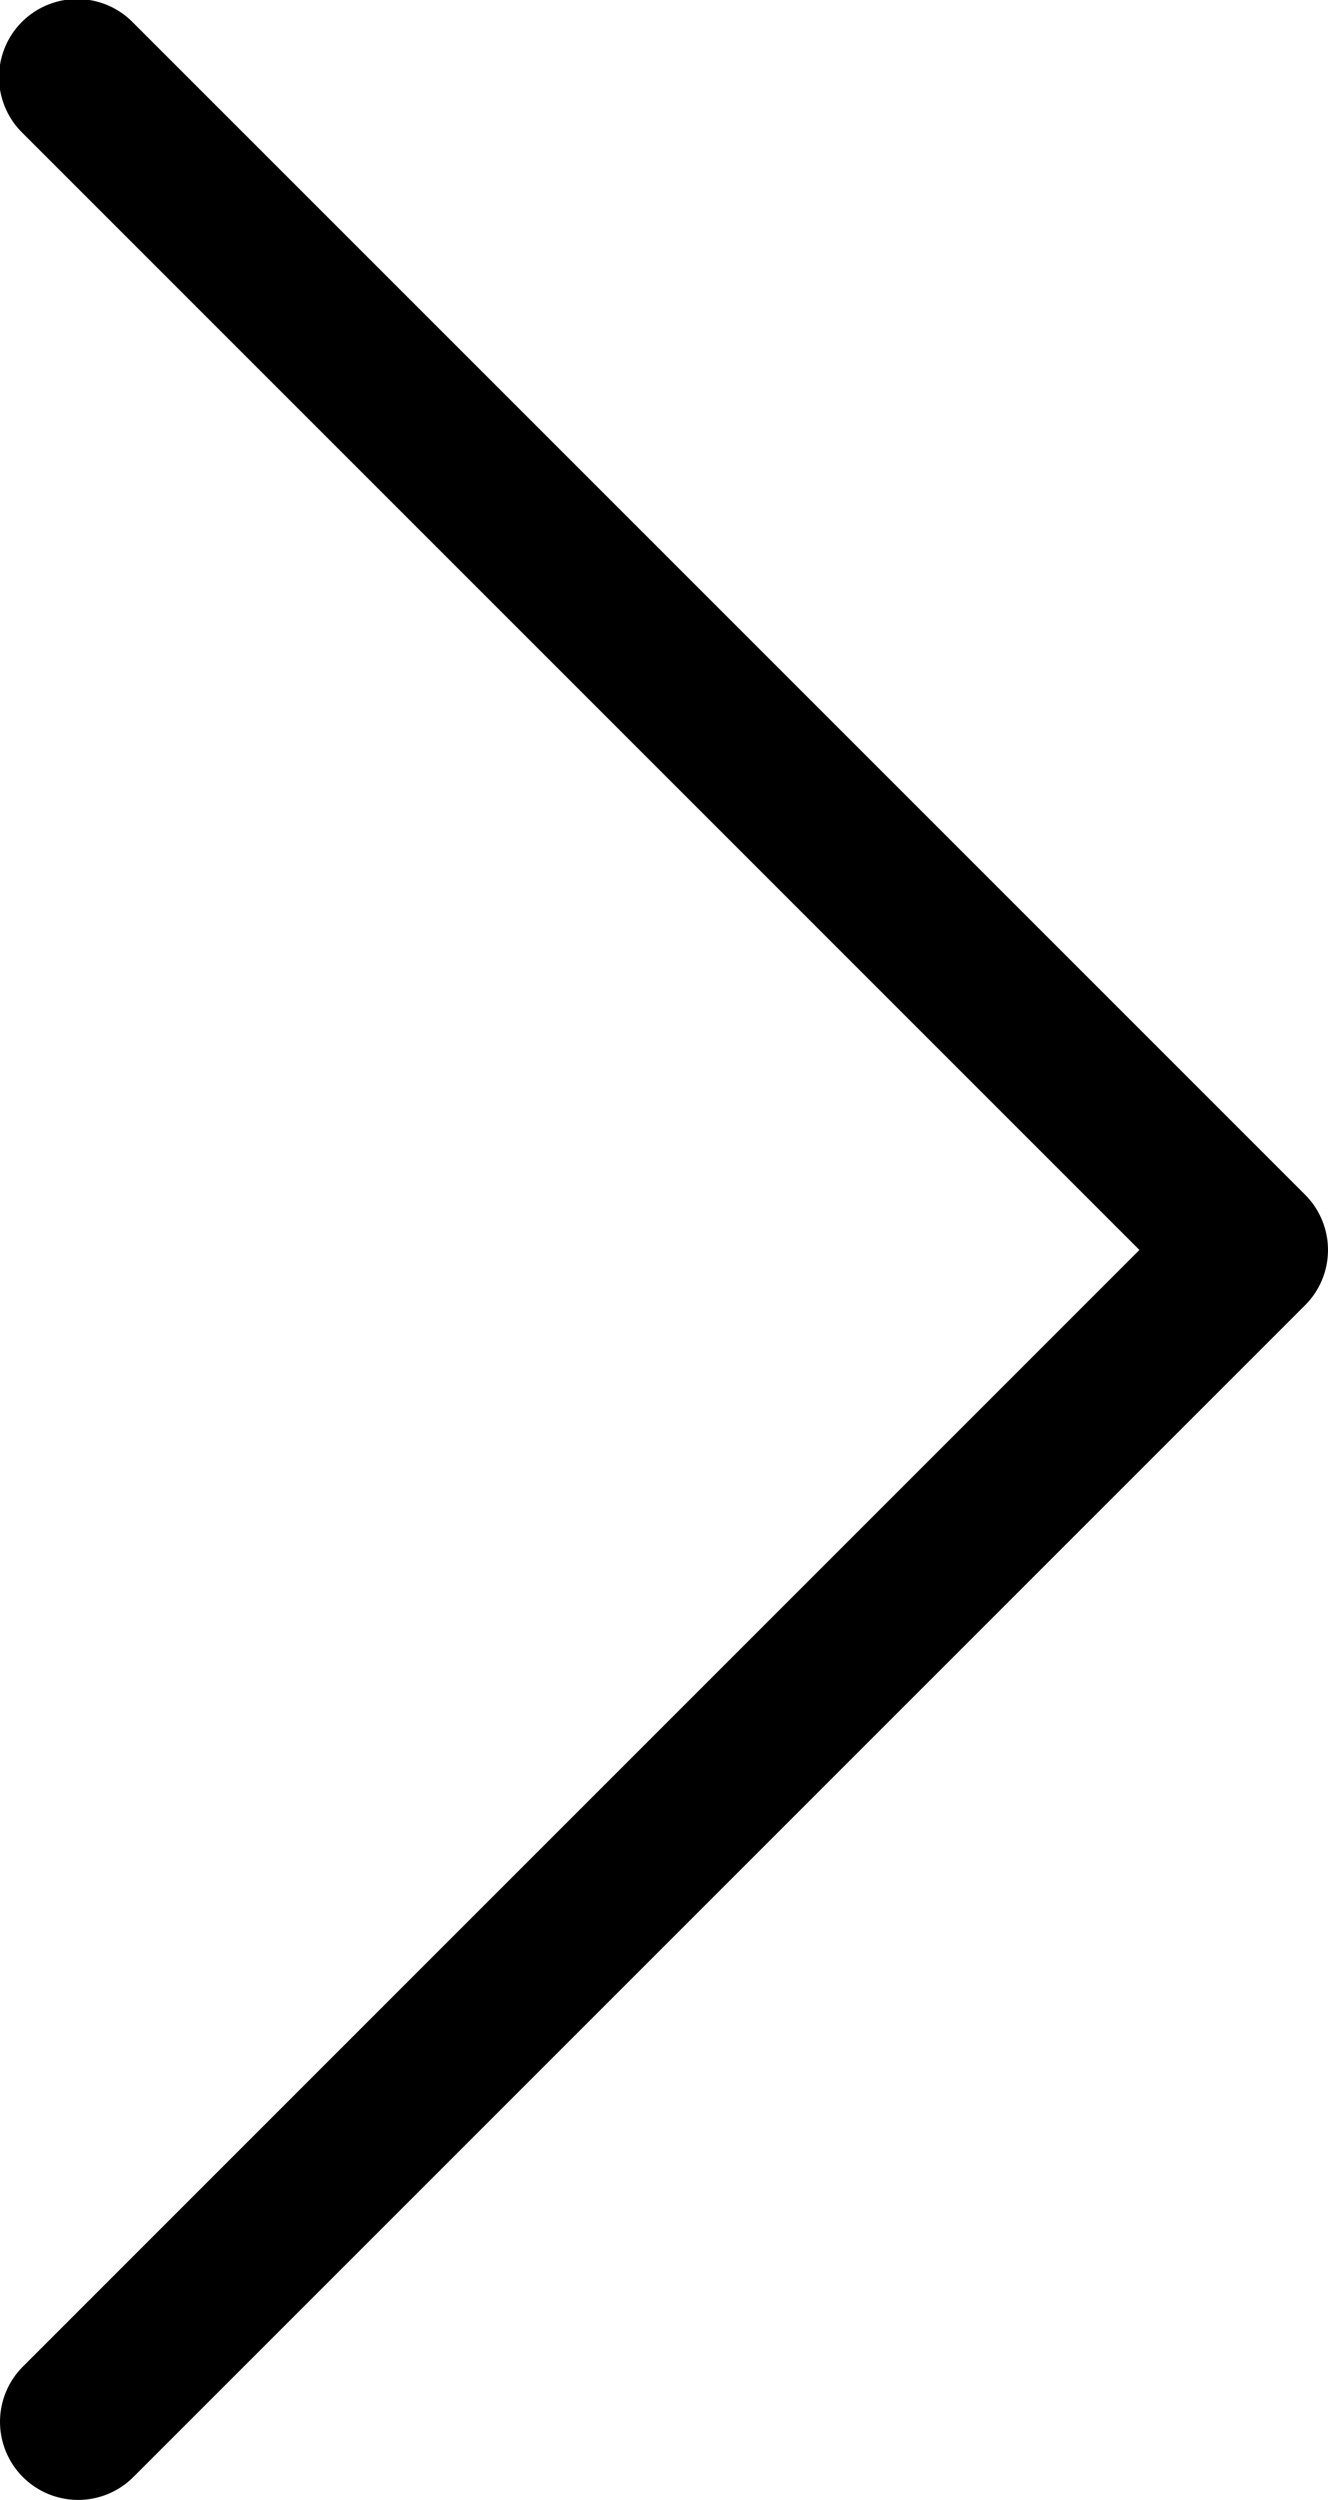 <svg xmlns="http://www.w3.org/2000/svg" width="17" height="32" viewBox="0 0 17 32">
  <path id="ARROW" d="M15.563,40.836a1,1,0,0,0,1.414,0l15-15a1,1,0,0,0,0-1.414l-15-15a1,1,0,1,0-1.414,1.414L29.856,25.129,15.563,39.422A1,1,0,0,0,15.563,40.836Z" transform="translate(-15.27 -9.129)"/>
</svg>
